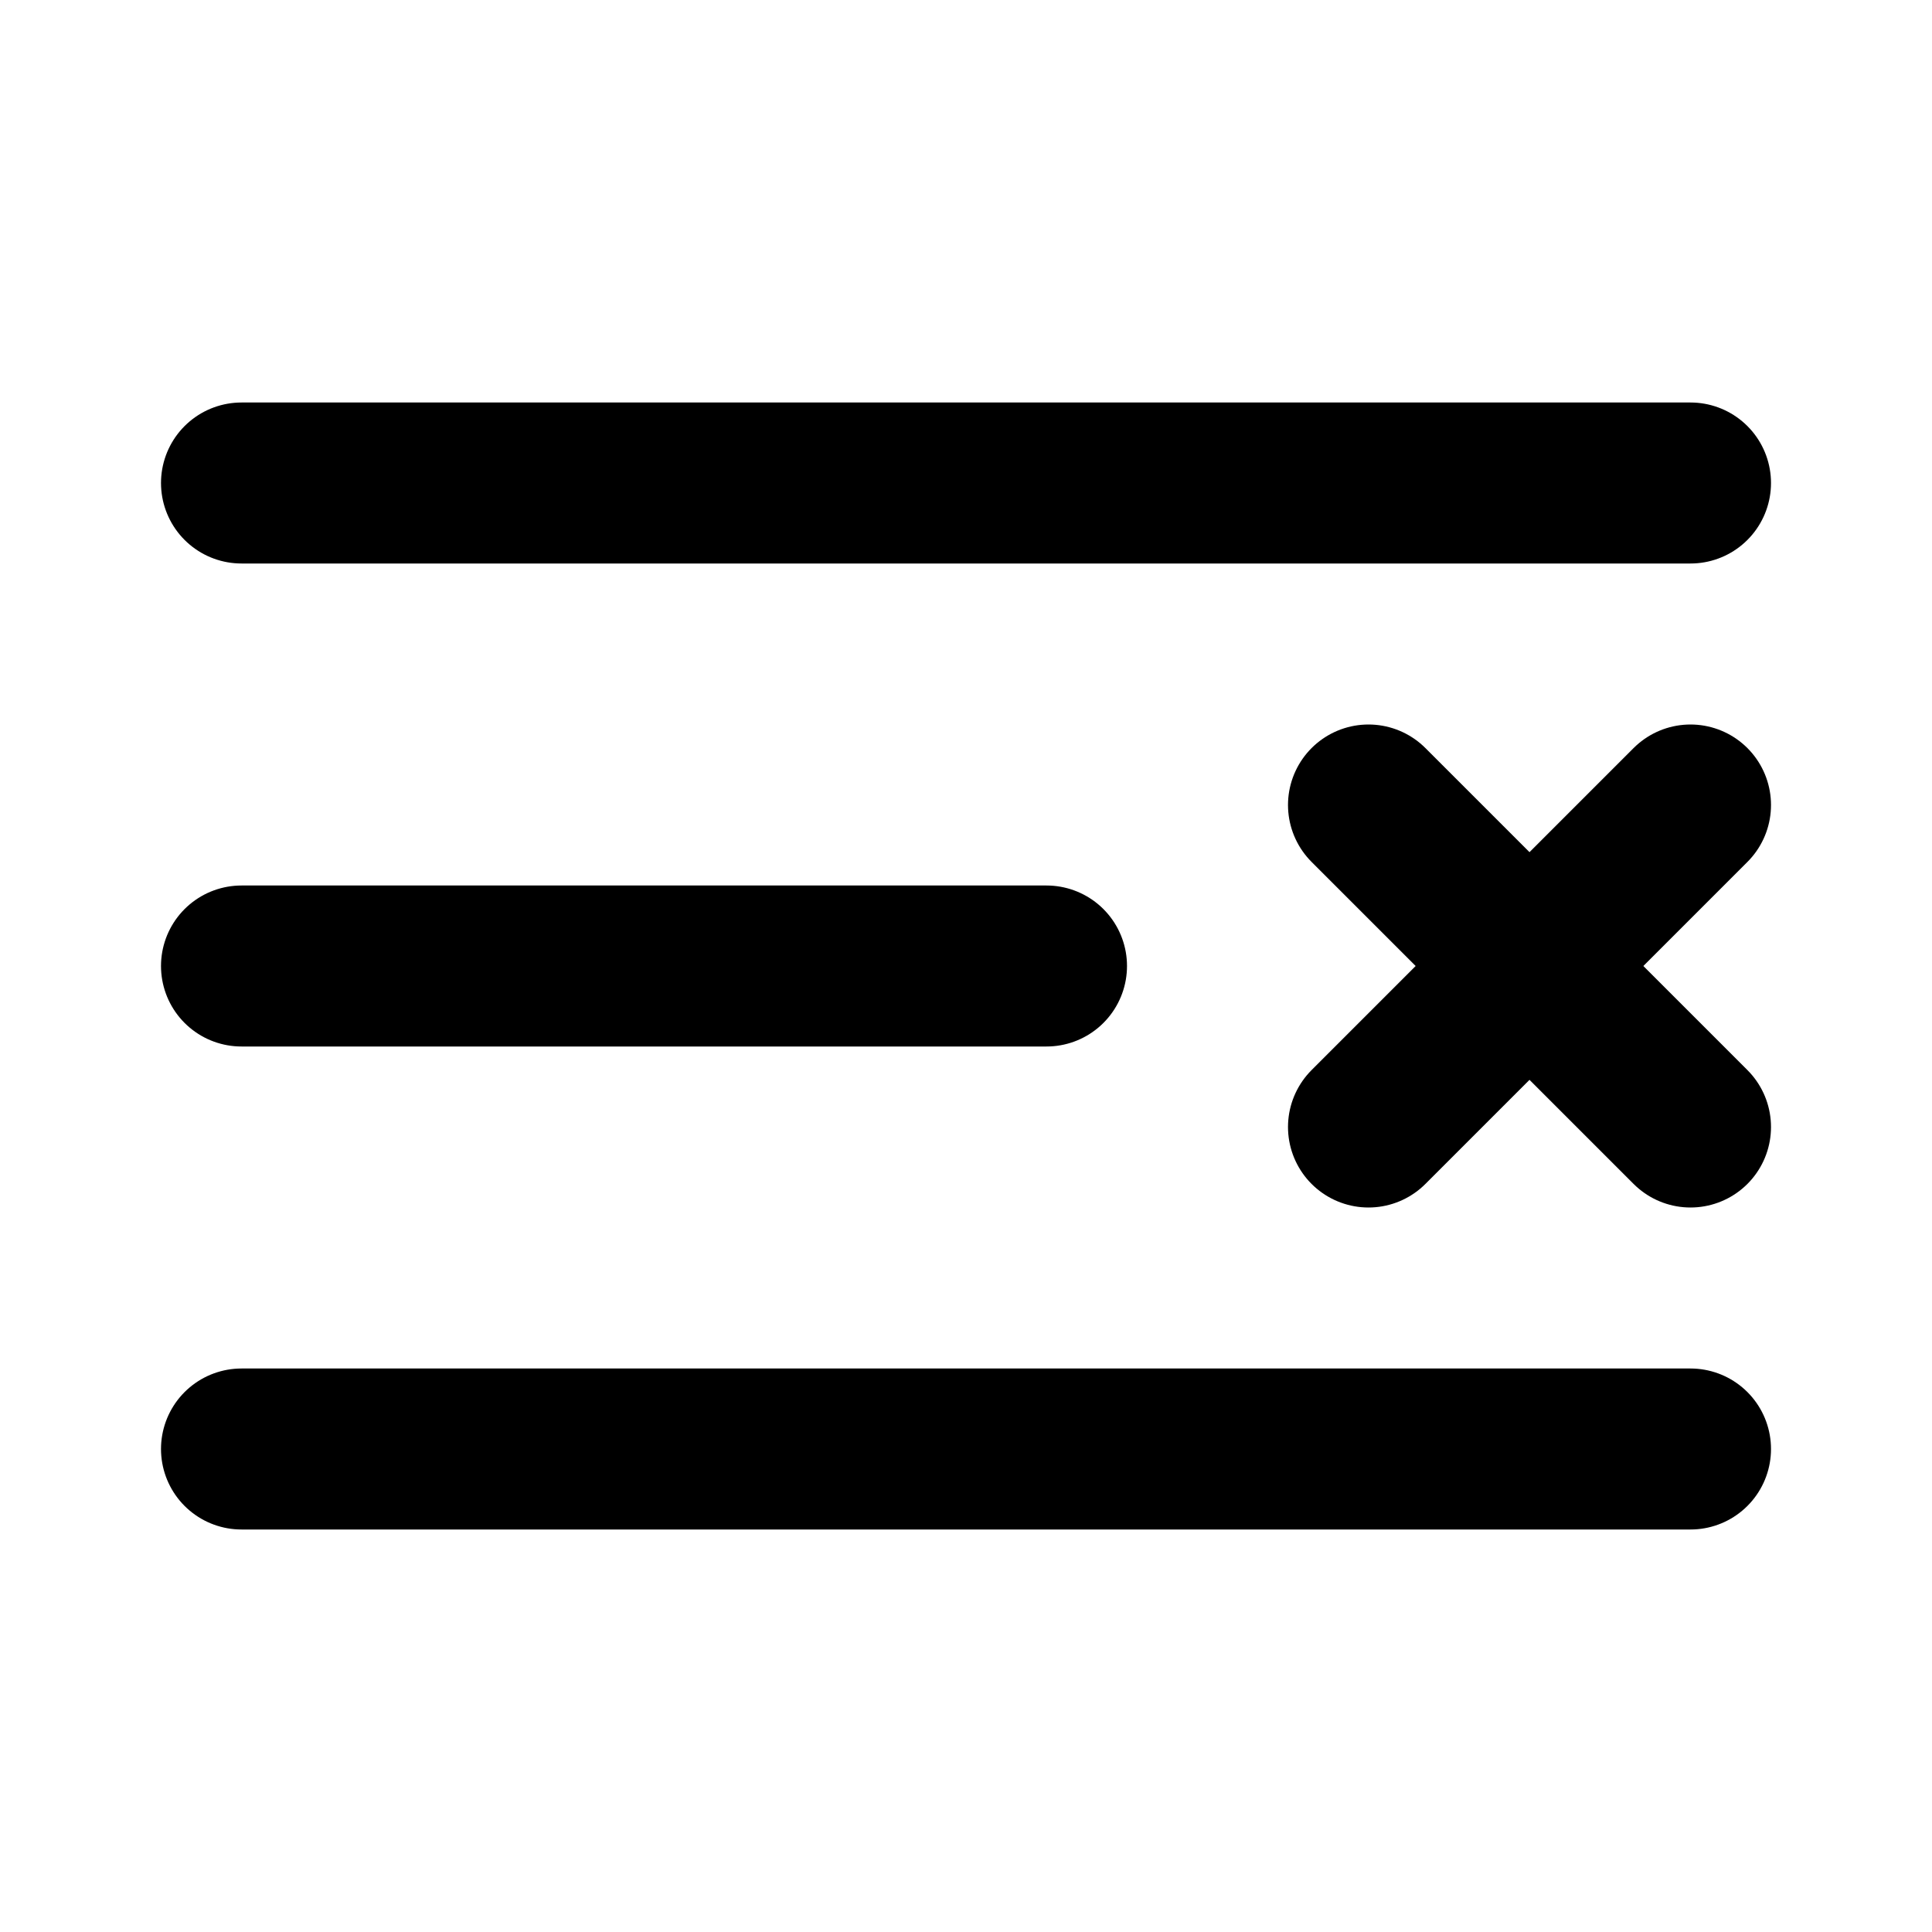 <svg
  xmlns="http://www.w3.org/2000/svg"
  width="24"
  height="24"
  viewBox="0 0 24 24"
  fill="none"
  stroke="currentColor"
  stroke-width="2"
  stroke-linecap="round"
  stroke-linejoin="round"
>
  <path d="M21 6H3" />
  <path d="M13 12H3" />
  <path d="M21 18H3" />
  <path d="m17 10 4 4" />
  <path d="m21 10-4 4" />
</svg>

